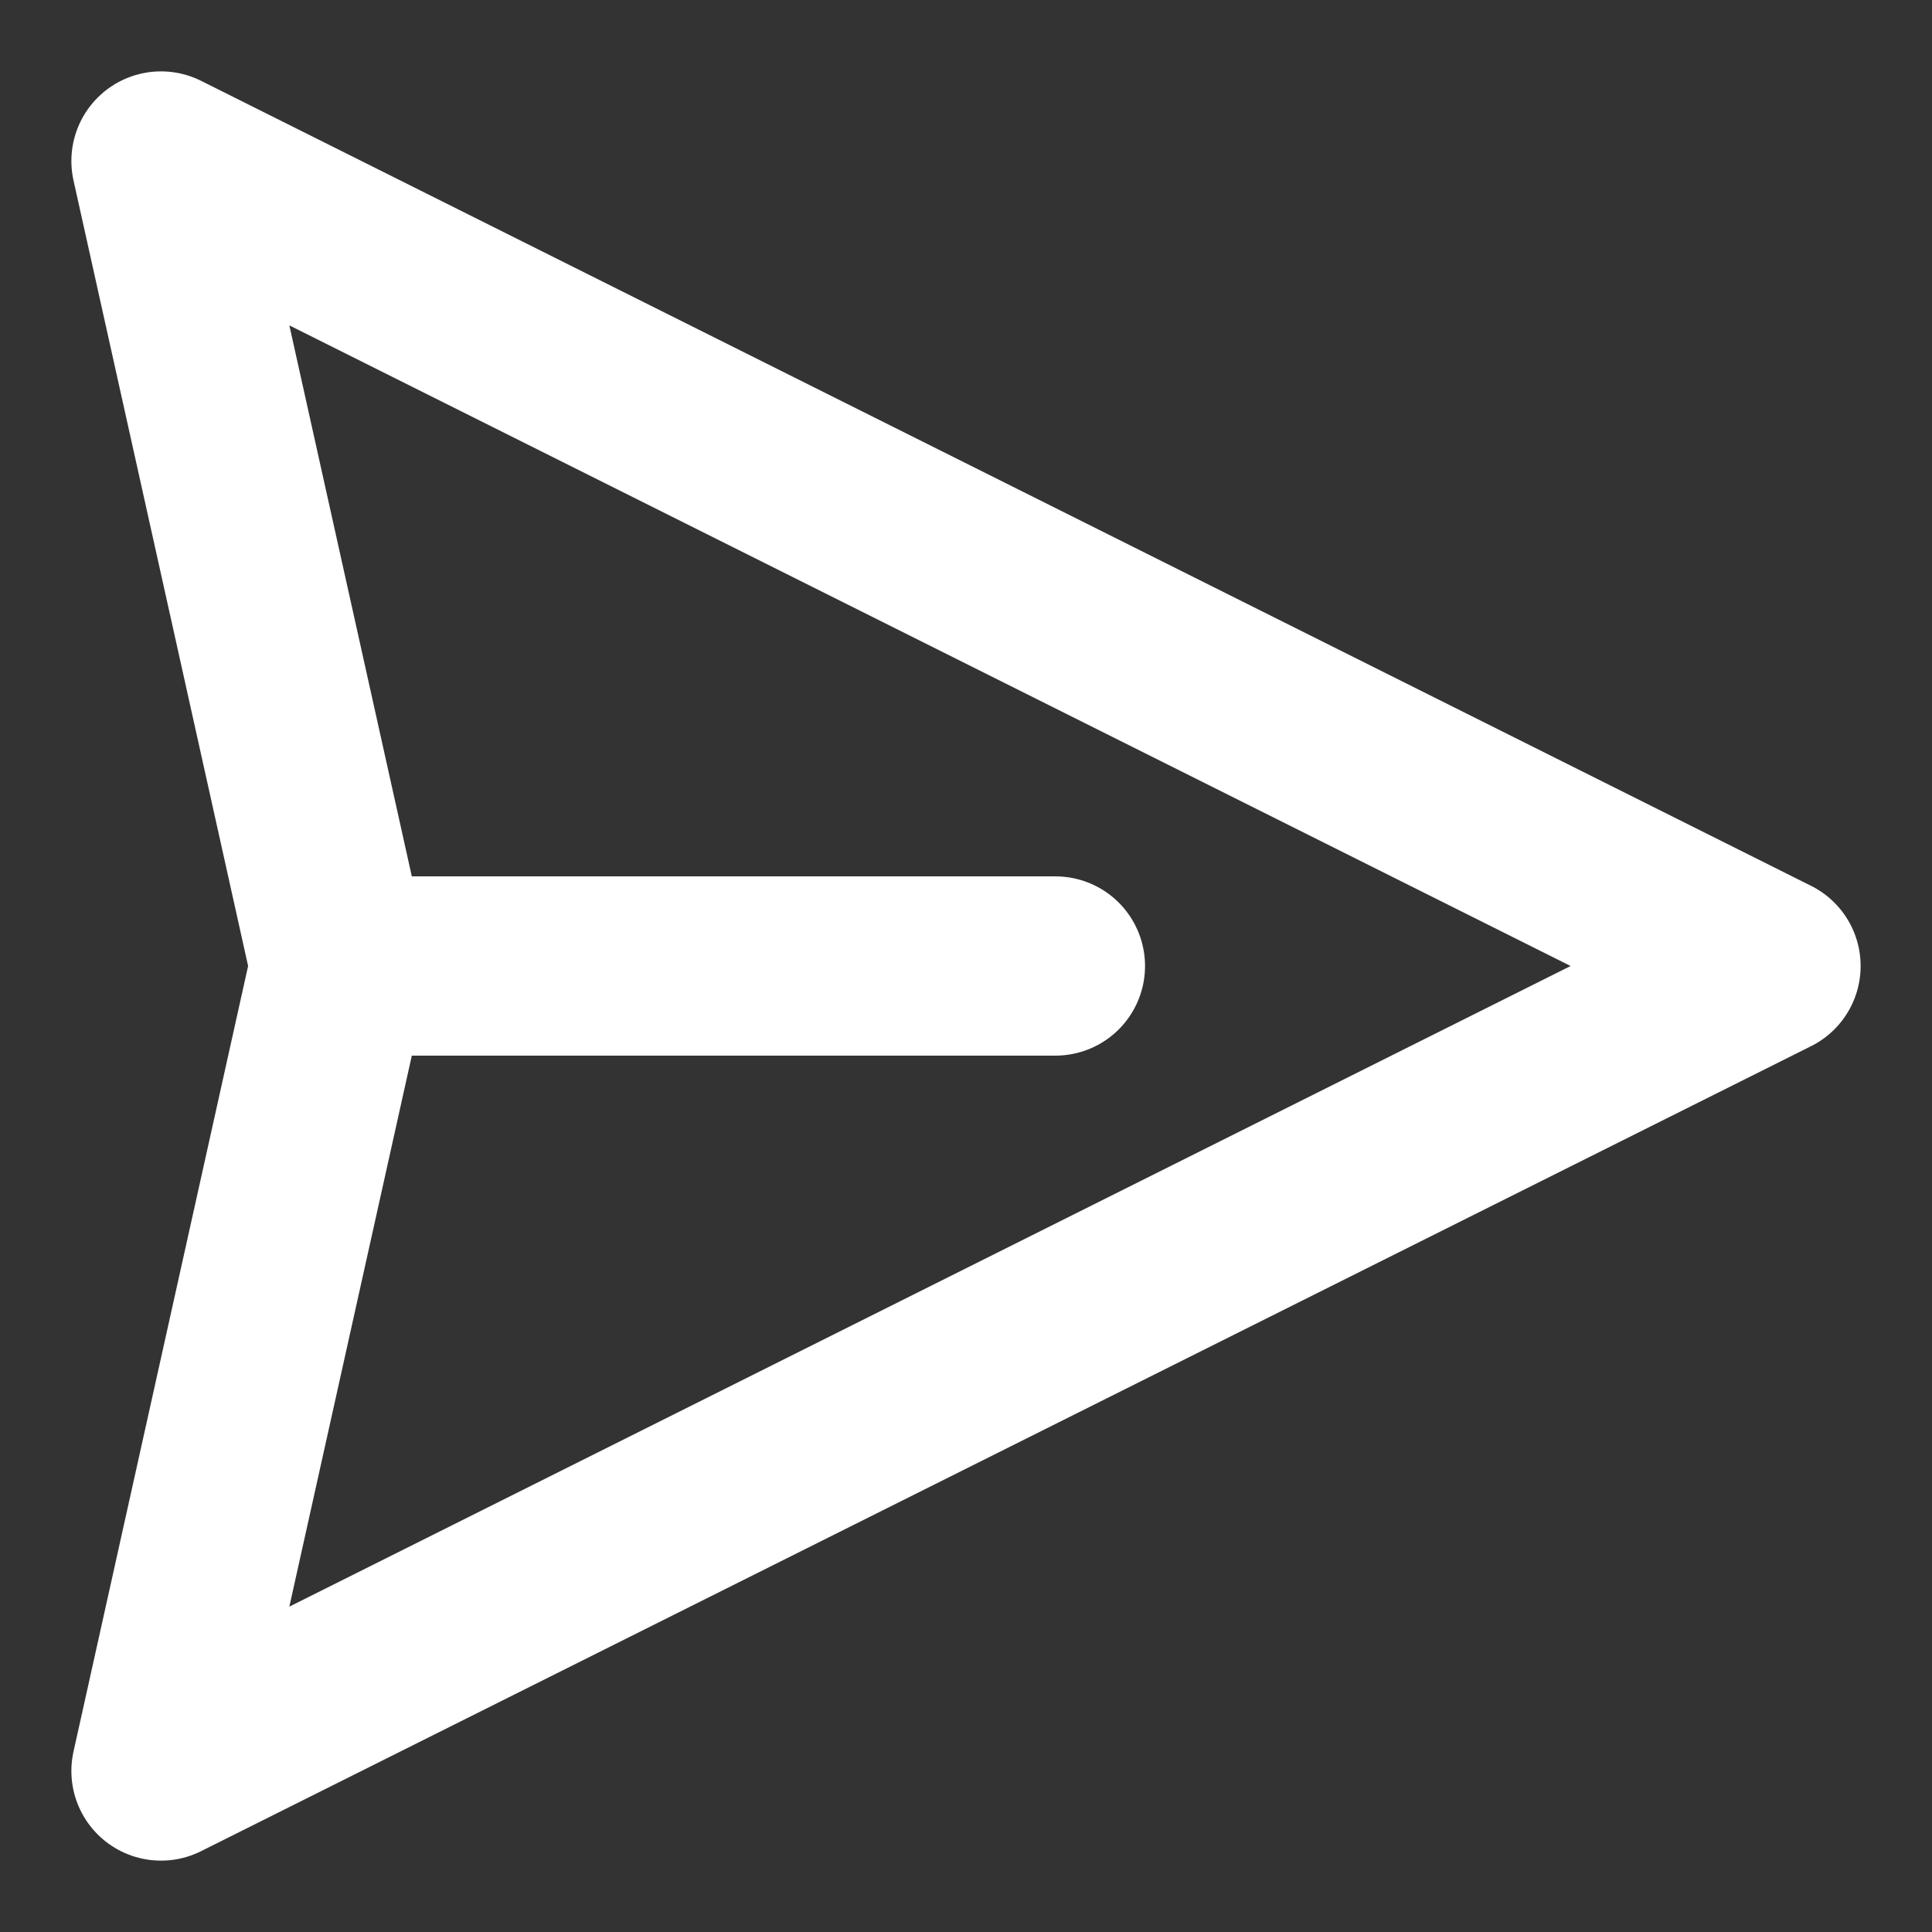 <svg width="18" height="18" viewBox="0 0 18 18" fill="none" xmlns="http://www.w3.org/2000/svg">
<rect x="0" y="0" width="18" height="18" fill="#333333" stroke="none"/>
<path d="M3.167 9L1.5 16.5L16.5 9L1.5 1.5L3.167 9ZM3.167 9L9.833 9" stroke="white" stroke-width="1.67" stroke-linecap="round" stroke-linejoin="round"/>
</svg>
